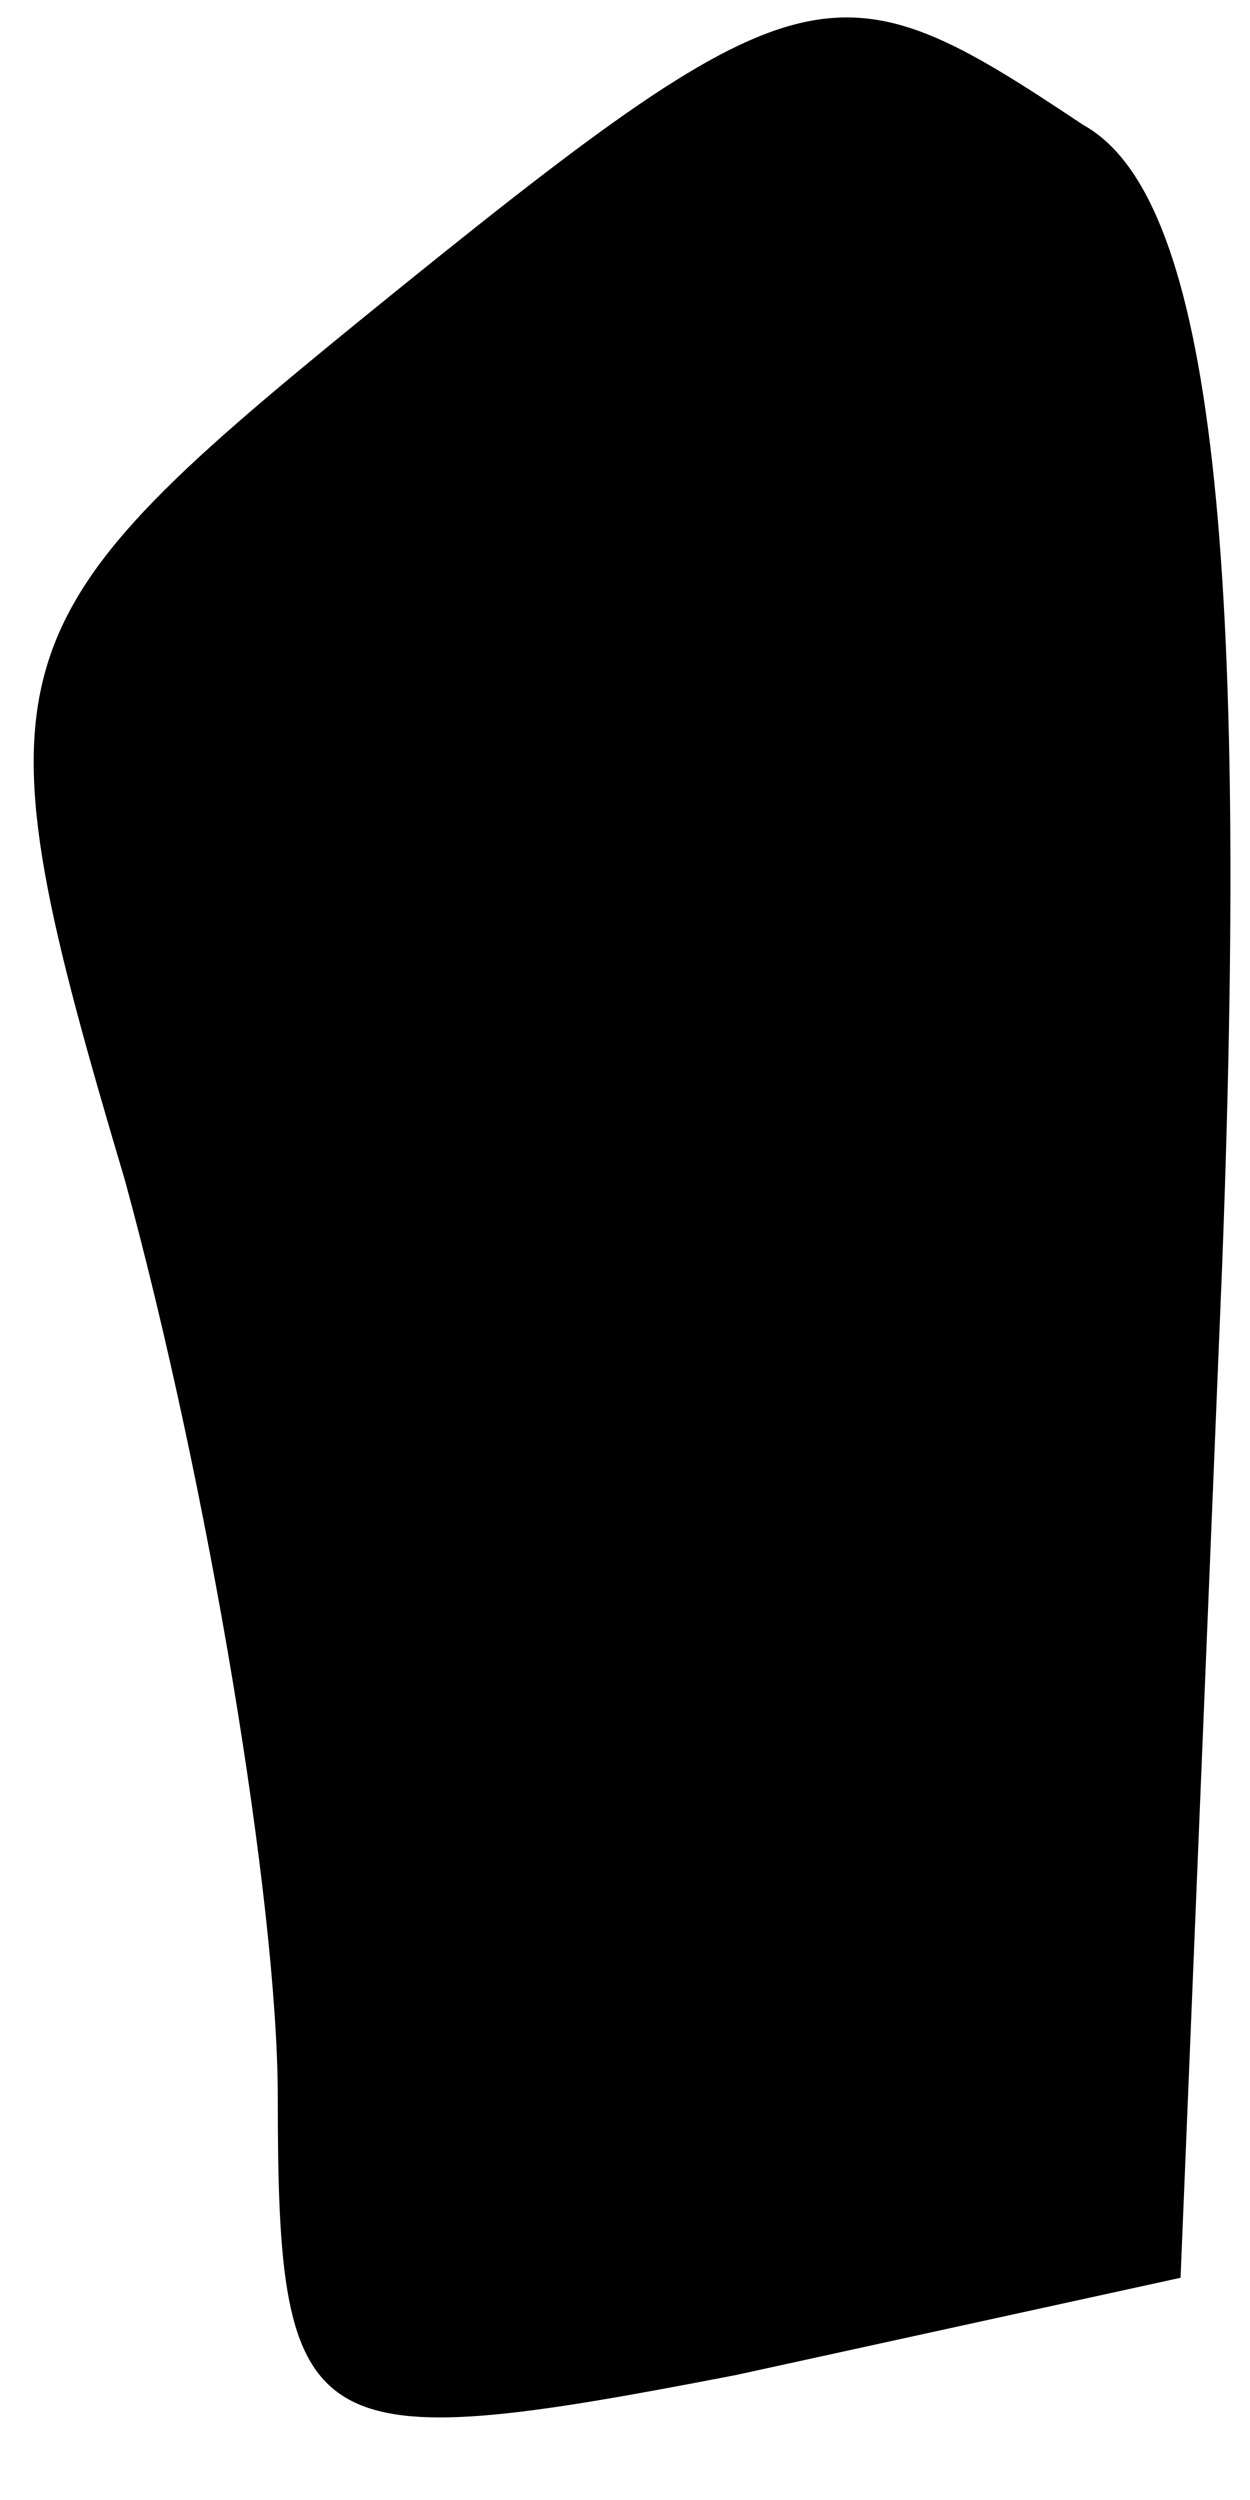 <?xml version="1.0" standalone="no"?>
<!DOCTYPE svg PUBLIC "-//W3C//DTD SVG 20010904//EN"
 "http://www.w3.org/TR/2001/REC-SVG-20010904/DTD/svg10.dtd">
<svg version="1.0" xmlns="http://www.w3.org/2000/svg"
 width="9pt" height="18pt" viewBox="0 0 9 18"
 preserveAspectRatio="xMidYMid meet">
<g transform="translate(0,18) scale(0.1,-0.1)"
fill="#000000" stroke="none">
<path fill="#000000" stroke="none" d="M26 157 c-27 -22 -28 -25 -17 -62 6
-22 11 -52 11 -66 0 -25 2 -26 33 -20 l32 7 3 73 c2 53 -1 77 -10 82 -18 12
-20 12 -52 -14z"/>
</g>
</svg>
